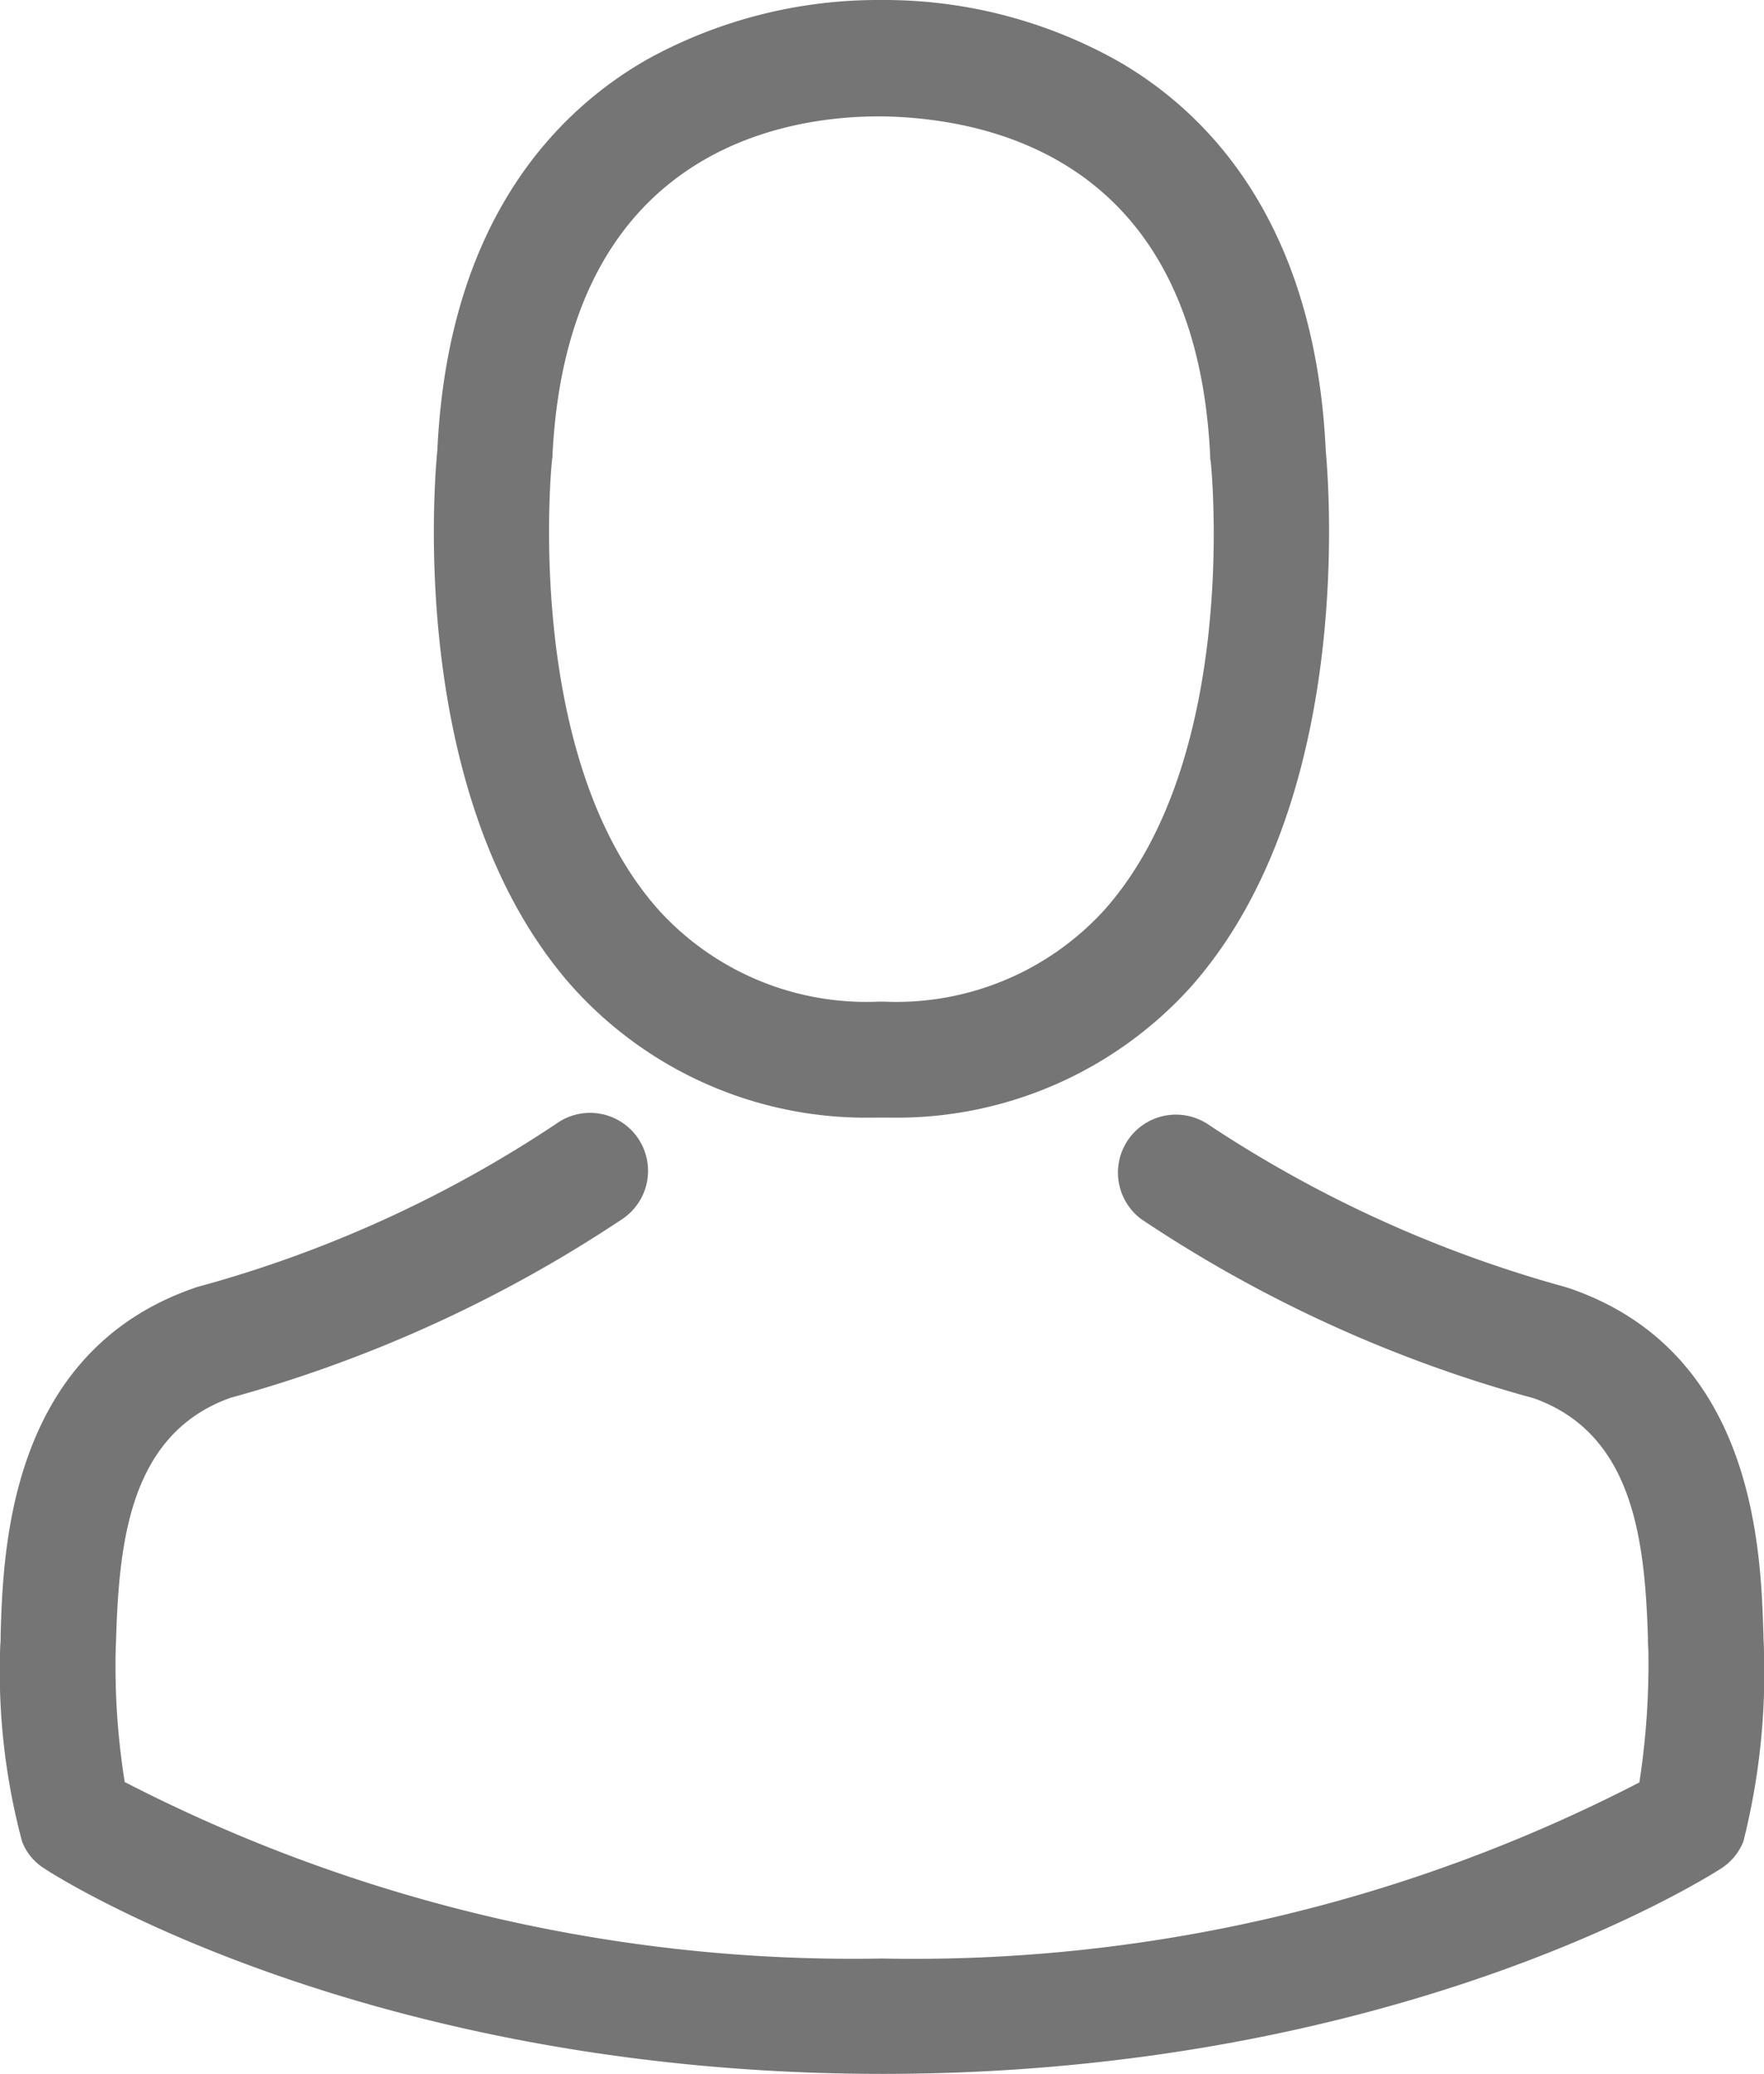 <svg xmlns="http://www.w3.org/2000/svg" width="25.647" height="30.152" viewBox="0 0 25.647 30.152">
  <g id="user" transform="translate(-36.073)">
    <g id="Group_2" data-name="Group 2" transform="translate(36.073)">
      <path id="Path_2" data-name="Path 2" d="M143.489,16.247h.2a5.762,5.762,0,0,0,4.4-1.9c2.4-2.71,2-7.355,1.961-7.8-.156-3.328-1.73-4.92-3.028-5.663A6.942,6.942,0,0,0,143.664,0h-.106A6.953,6.953,0,0,0,140.2.855c-1.311.743-2.91,2.335-3.066,5.688-.044.443-.443,5.089,1.961,7.8A5.739,5.739,0,0,0,143.489,16.247ZM138.8,6.7c0-.019.006-.037.006-.05.206-4.477,3.384-4.958,4.745-4.958h.075c1.686.037,4.552.724,4.745,4.958a.122.122,0,0,0,.006.05c.006.044.443,4.29-1.542,6.525a4.092,4.092,0,0,1-3.216,1.336h-.062a4.079,4.079,0,0,1-3.209-1.336C138.369,11,138.794,6.737,138.8,6.7Z" transform="translate(-130.775)" fill="#757575"/>
      <path id="Path_3" data-name="Path 3" d="M61.718,267.009v-.019c0-.05-.006-.1-.006-.156-.037-1.236-.119-4.127-2.828-5.051l-.062-.019a18.017,18.017,0,0,1-5.182-2.36.843.843,0,0,0-.968,1.38,19.447,19.447,0,0,0,5.7,2.6c1.455.518,1.617,2.073,1.661,3.5a1.253,1.253,0,0,0,.006.156,11.334,11.334,0,0,1-.131,1.929,22.98,22.98,0,0,1-11.008,2.56,23.111,23.111,0,0,1-11.014-2.566,10.729,10.729,0,0,1-.131-1.929c0-.05.006-.1.006-.156.044-1.424.206-2.978,1.661-3.5a19.628,19.628,0,0,0,5.7-2.6.843.843,0,1,0-.968-1.38,17.819,17.819,0,0,1-5.182,2.36c-.025.006-.044.012-.062.019-2.71.93-2.791,3.821-2.828,5.051a1.255,1.255,0,0,1-.006.156V267a9.575,9.575,0,0,0,.318,2.828.8.8,0,0,0,.325.393c.187.125,4.677,2.985,12.188,2.985s12-2.866,12.188-2.985a.836.836,0,0,0,.325-.393A10.046,10.046,0,0,0,61.718,267.009Z" transform="translate(-36.073 -243.057)" fill="#757575"/>
    </g>
  </g>
</svg>
